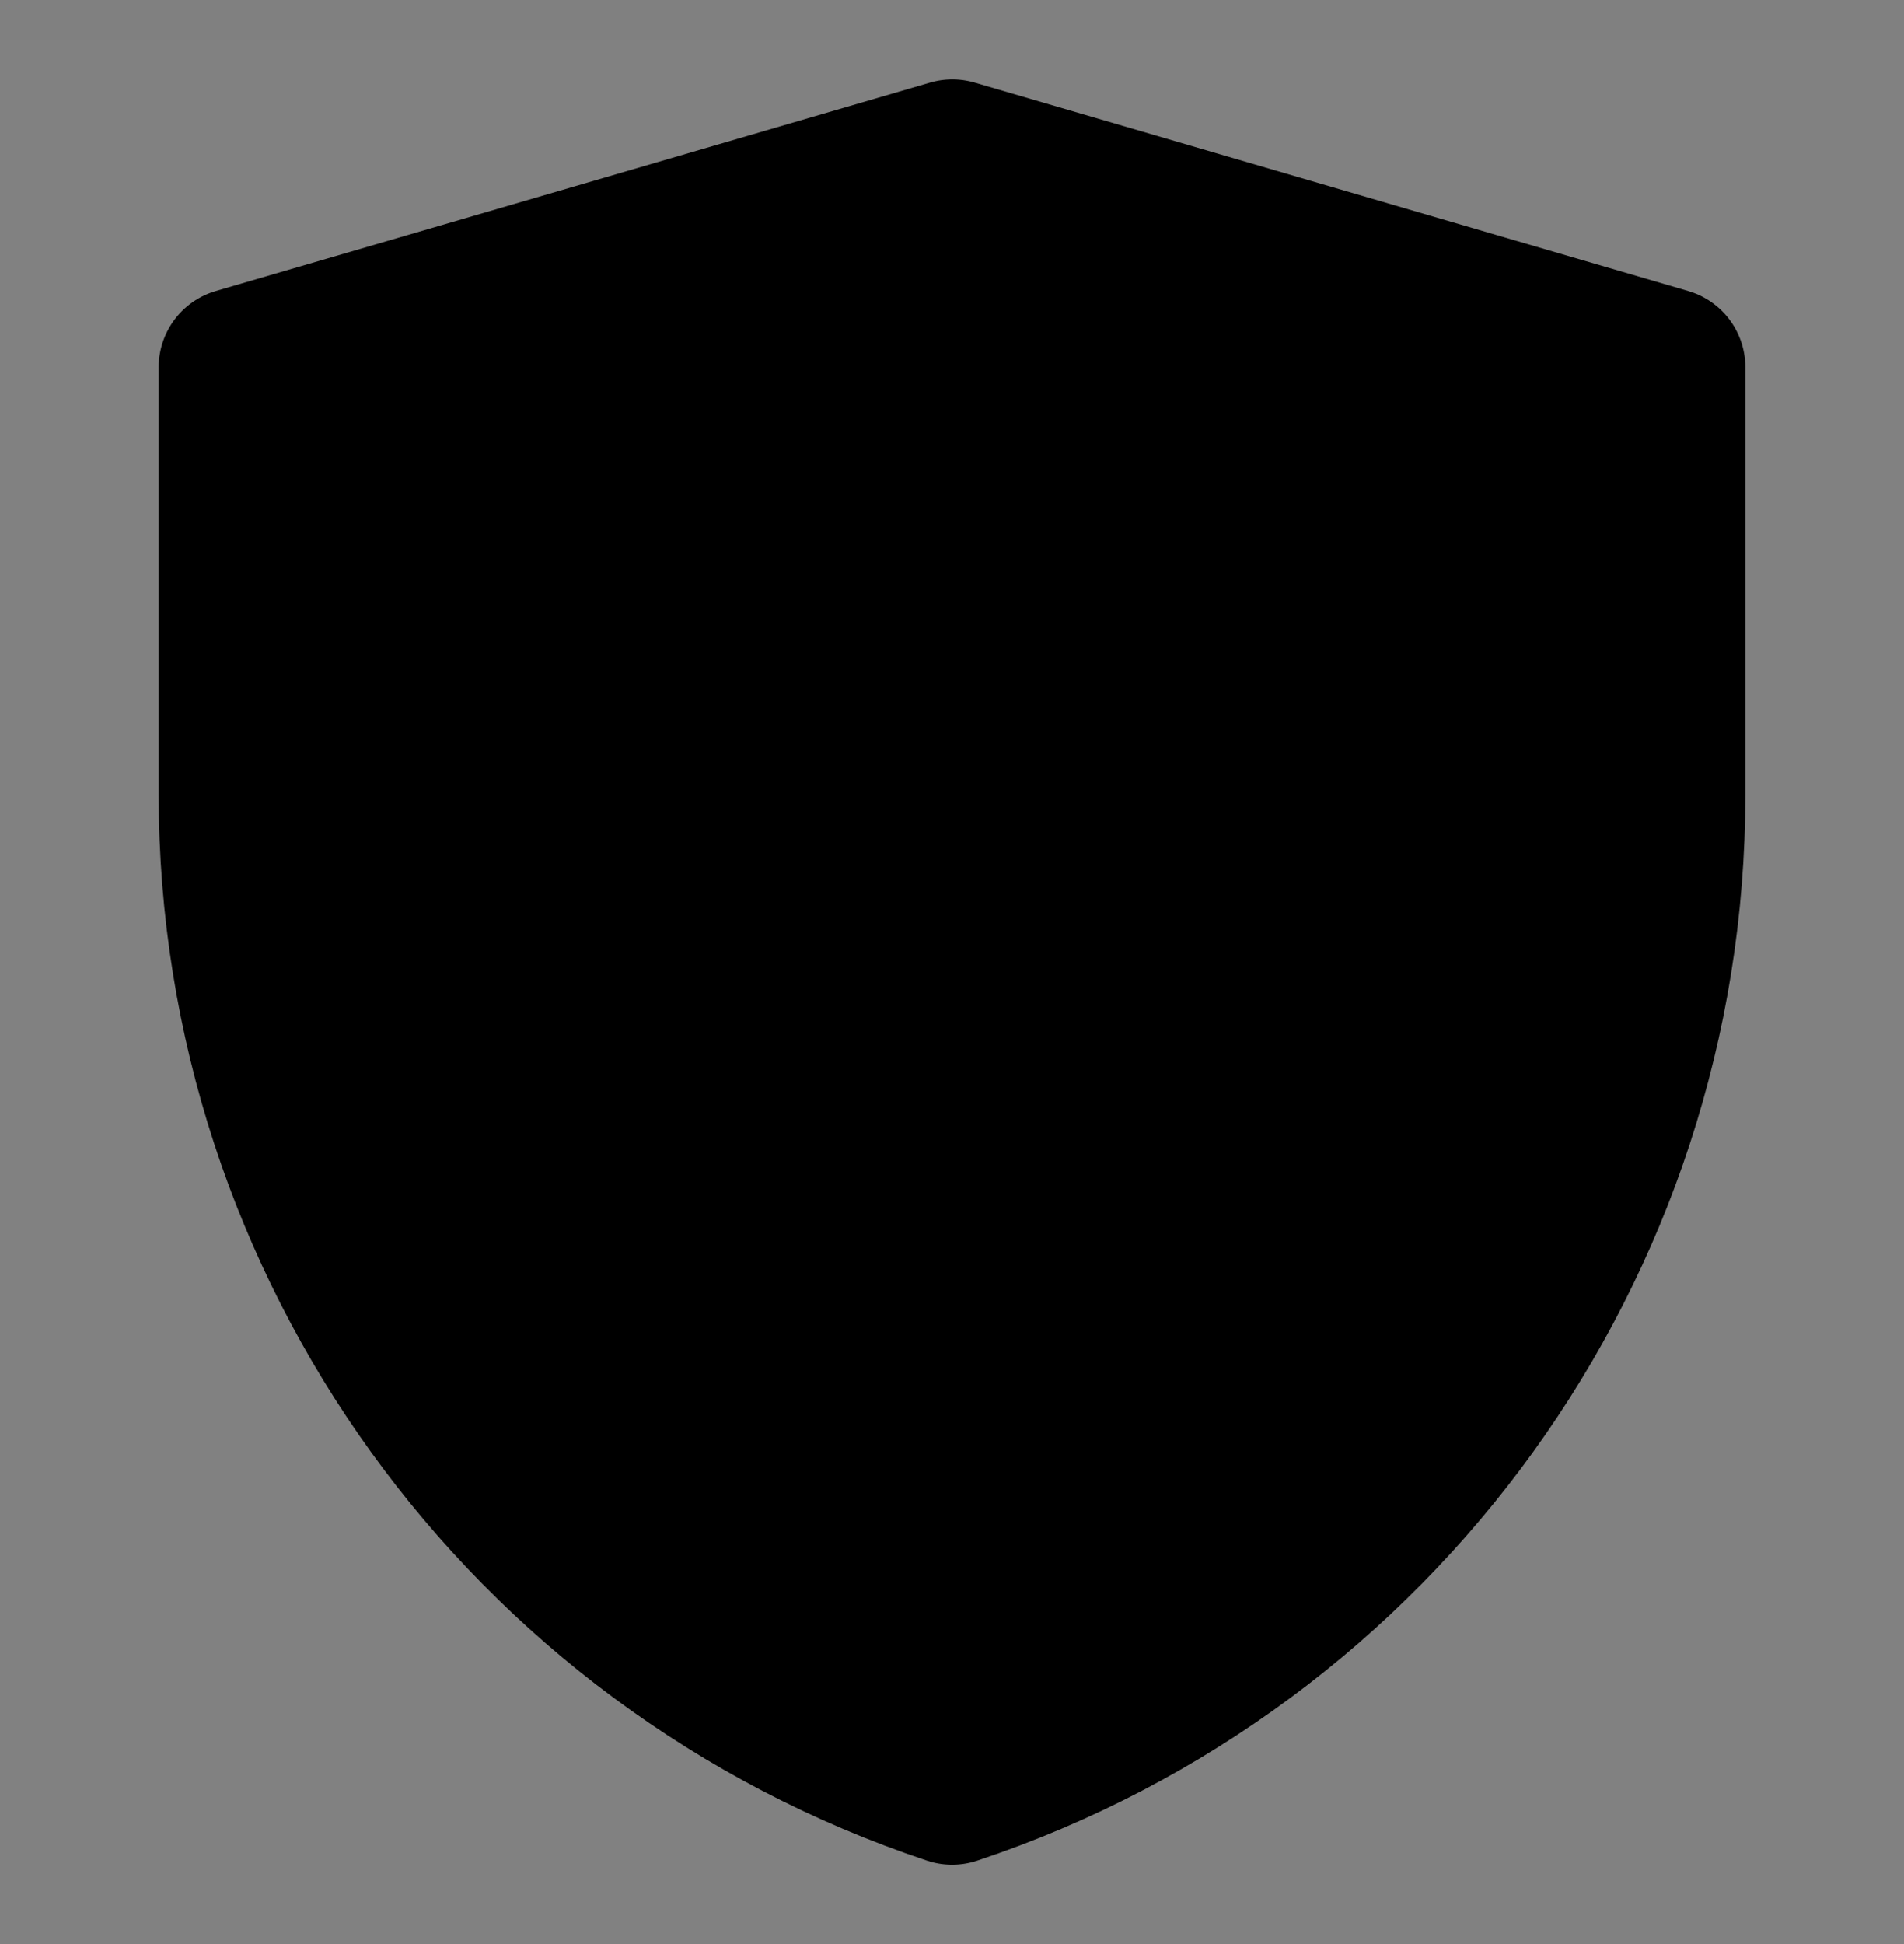 <svg viewBox="0 0 48 49" fill="none" xmlns="http://www.w3.org/2000/svg"><rect x="0" y="0" width="48" height="49" fill="#808080" stroke="none"/><rect height="48" fill="white" fill-opacity="0.01"/><path d="M48 1H0V49H48V1Z" fill="white" fill-opacity="0.01"/><path d="M6 9.256L24.009 4L42 9.256V20.034C42 31.362 34.75 41.419 24.003 45.001C13.252 41.419 6 31.36 6 20.029V9.256Z" fill="currentColor" stroke="currentColor" stroke-width="4" stroke-linejoin="round"/><path d="M29.5 18.408L18.186 29.722" stroke="currentColor" stroke-width="4" stroke-linecap="round" stroke-linejoin="round"/><path d="M18.186 18.408L29.5 29.722" stroke="currentColor" stroke-width="4" stroke-linecap="round" stroke-linejoin="round"/></svg>